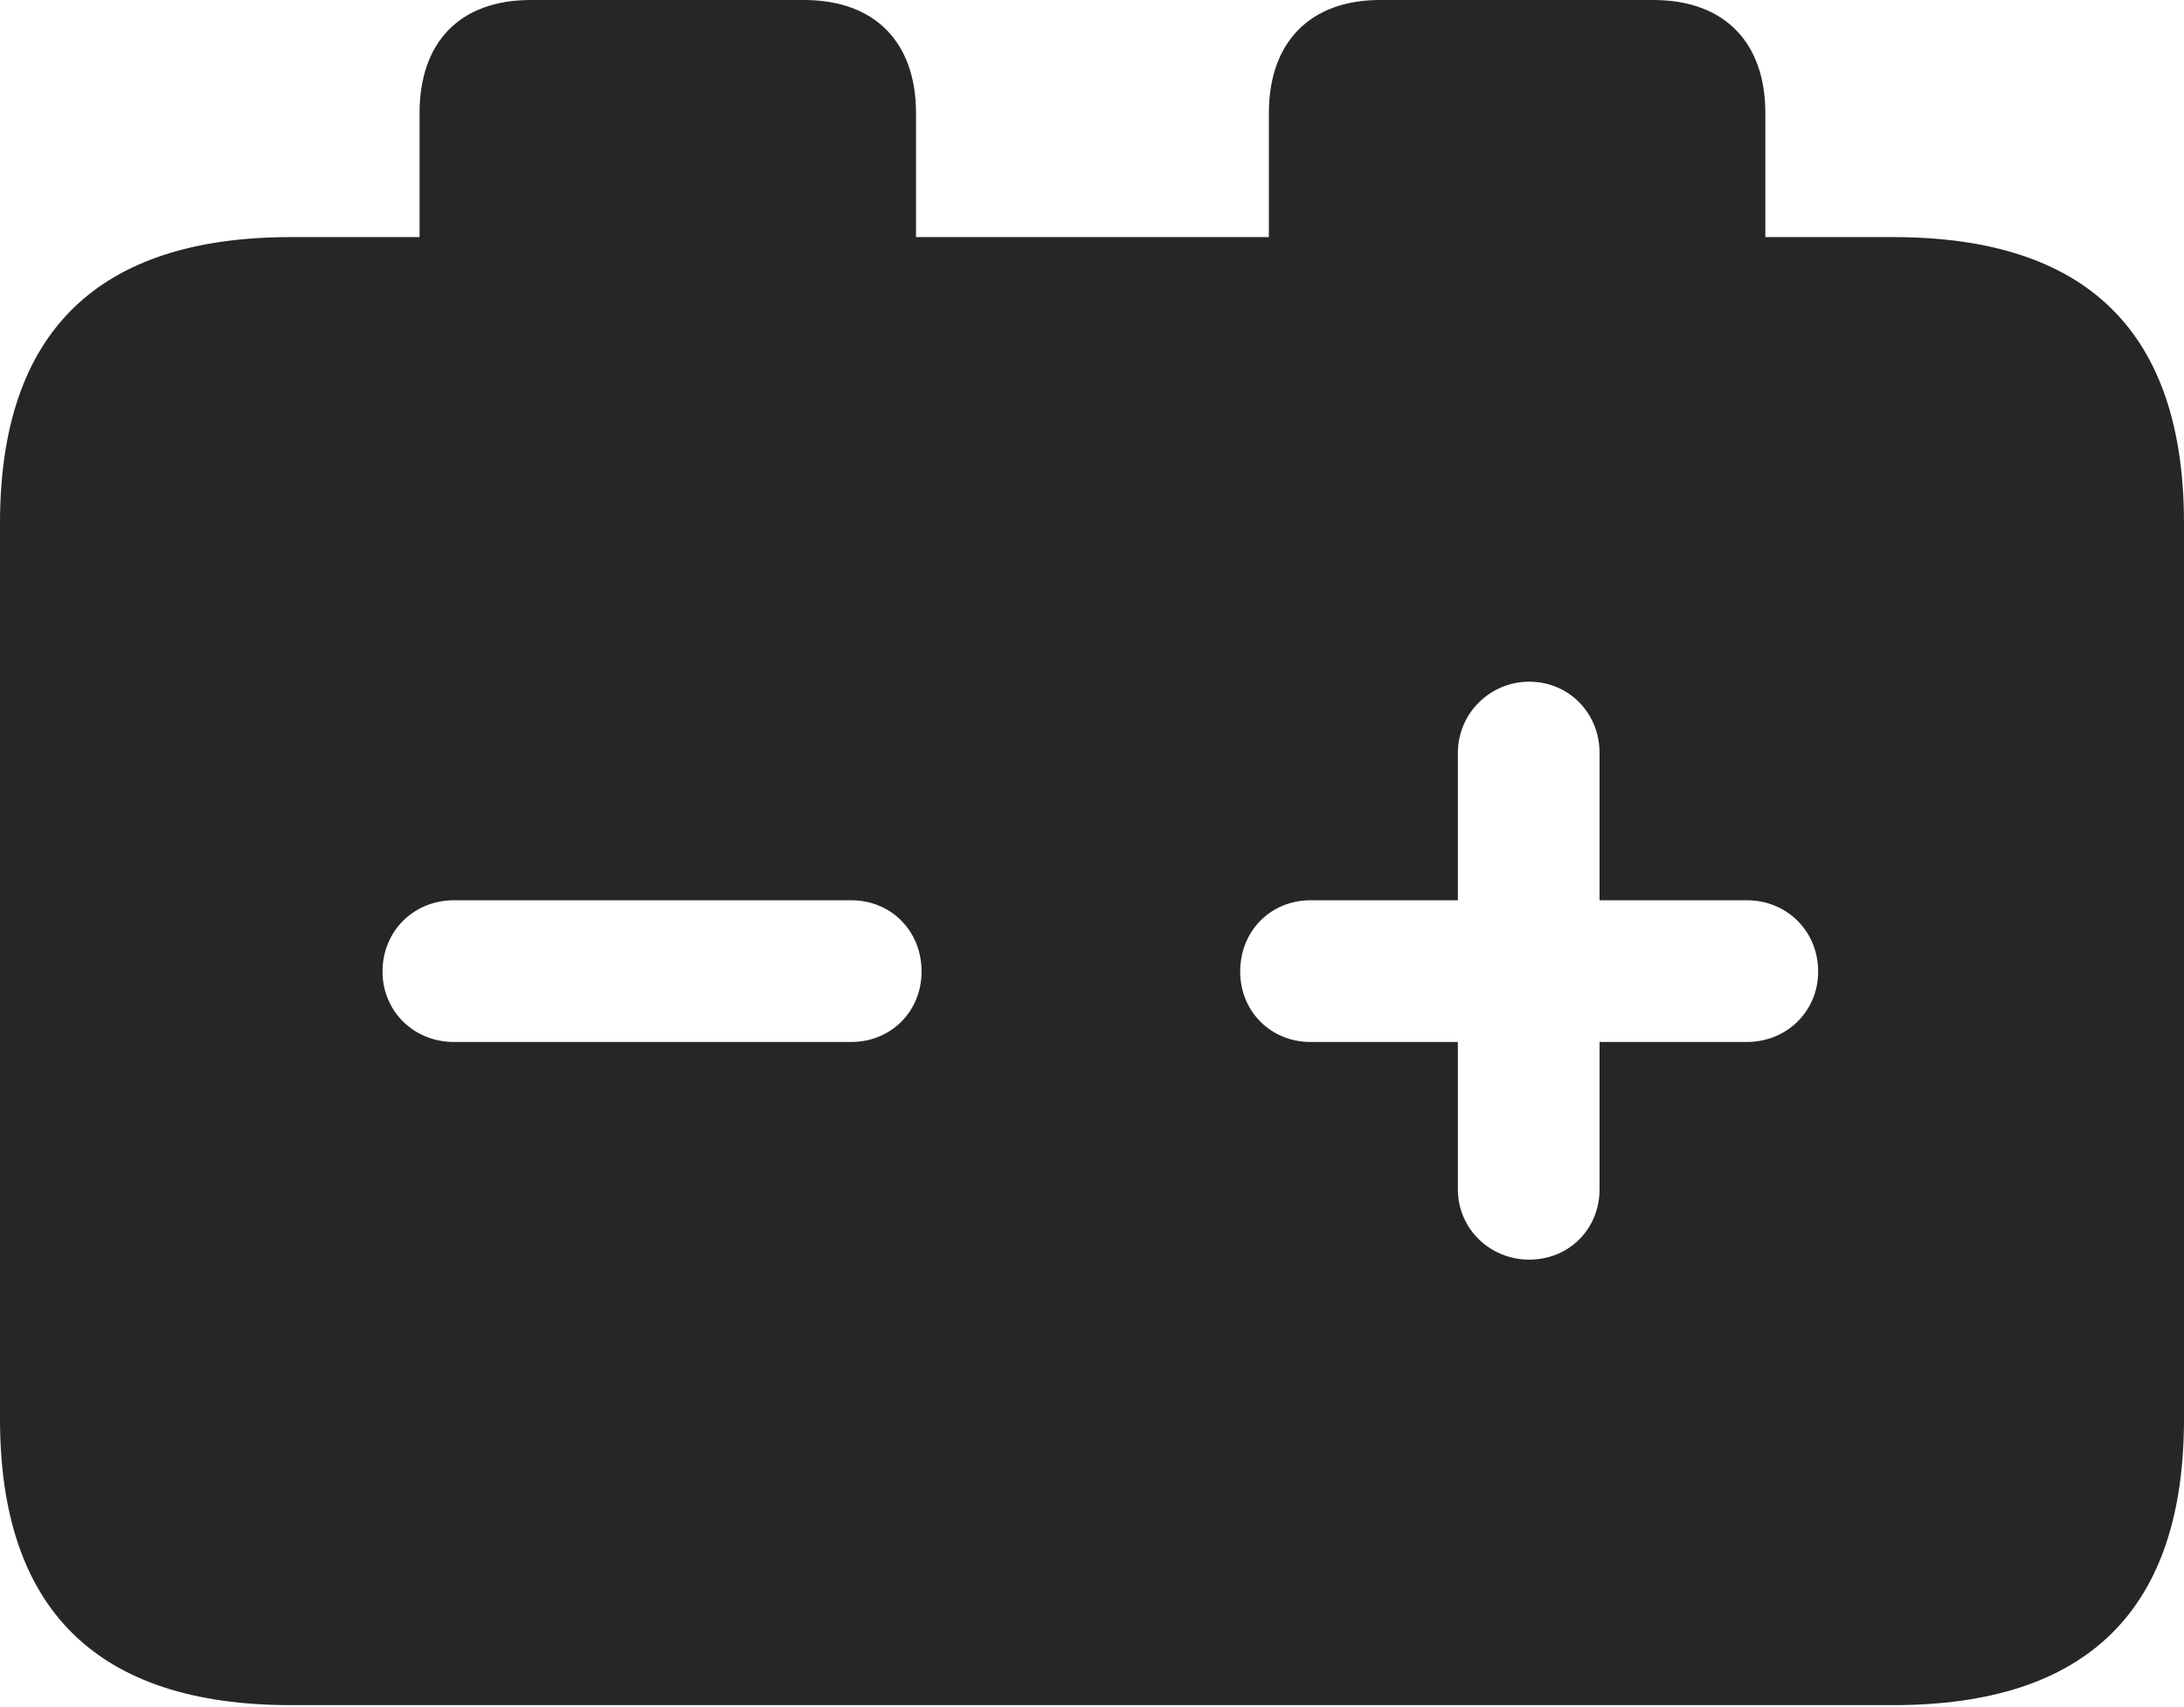 <?xml version="1.0" encoding="UTF-8"?>
<!--Generator: Apple Native CoreSVG 232.5-->
<!DOCTYPE svg
PUBLIC "-//W3C//DTD SVG 1.1//EN"
       "http://www.w3.org/Graphics/SVG/1.1/DTD/svg11.dtd">
<svg version="1.1" xmlns="http://www.w3.org/2000/svg" xmlns:xlink="http://www.w3.org/1999/xlink" width="115.137" height="89.99">
 <g>
  <rect height="89.99" opacity="0" width="115.137" x="0" y="0"/>
  <path d="M48.291 5.957L48.291 12.5L66.894 12.5L66.894 5.957C66.894 2.246 69.043 0 72.754 0L87.158 0C90.918 0 93.066 2.246 93.066 5.957L93.066 12.5L99.805 12.5C110.059 12.5 115.137 17.529 115.137 27.588L115.137 74.805C115.137 84.863 110.059 89.893 99.805 89.893L15.332 89.893C5.127 89.893 0 84.863 0 74.805L0 27.588C0 17.529 5.127 12.5 15.332 12.5L22.119 12.5L22.119 5.957C22.119 2.246 24.219 0 27.979 0L42.383 0C46.143 0 48.291 2.246 48.291 5.957ZM76.856 39.697L76.856 47.461L69.092 47.461C66.992 47.461 65.381 49.072 65.381 51.221C65.381 53.32 66.992 54.932 69.092 54.932L76.856 54.932L76.856 62.695C76.856 64.795 78.564 66.406 80.615 66.406C82.715 66.406 84.326 64.795 84.326 62.695L84.326 54.932L92.09 54.932C94.189 54.932 95.85 53.32 95.85 51.221C95.85 49.072 94.189 47.461 92.09 47.461L84.326 47.461L84.326 39.697C84.326 37.598 82.715 35.938 80.615 35.938C78.564 35.938 76.856 37.598 76.856 39.697ZM23.926 47.461C21.826 47.461 20.166 49.072 20.166 51.221C20.166 53.32 21.826 54.932 23.926 54.932L44.873 54.932C46.973 54.932 48.584 53.32 48.584 51.221C48.584 49.072 46.973 47.461 44.873 47.461Z" fill="#000000" fill-opacity="0.85"/>
 </g>
</svg>
